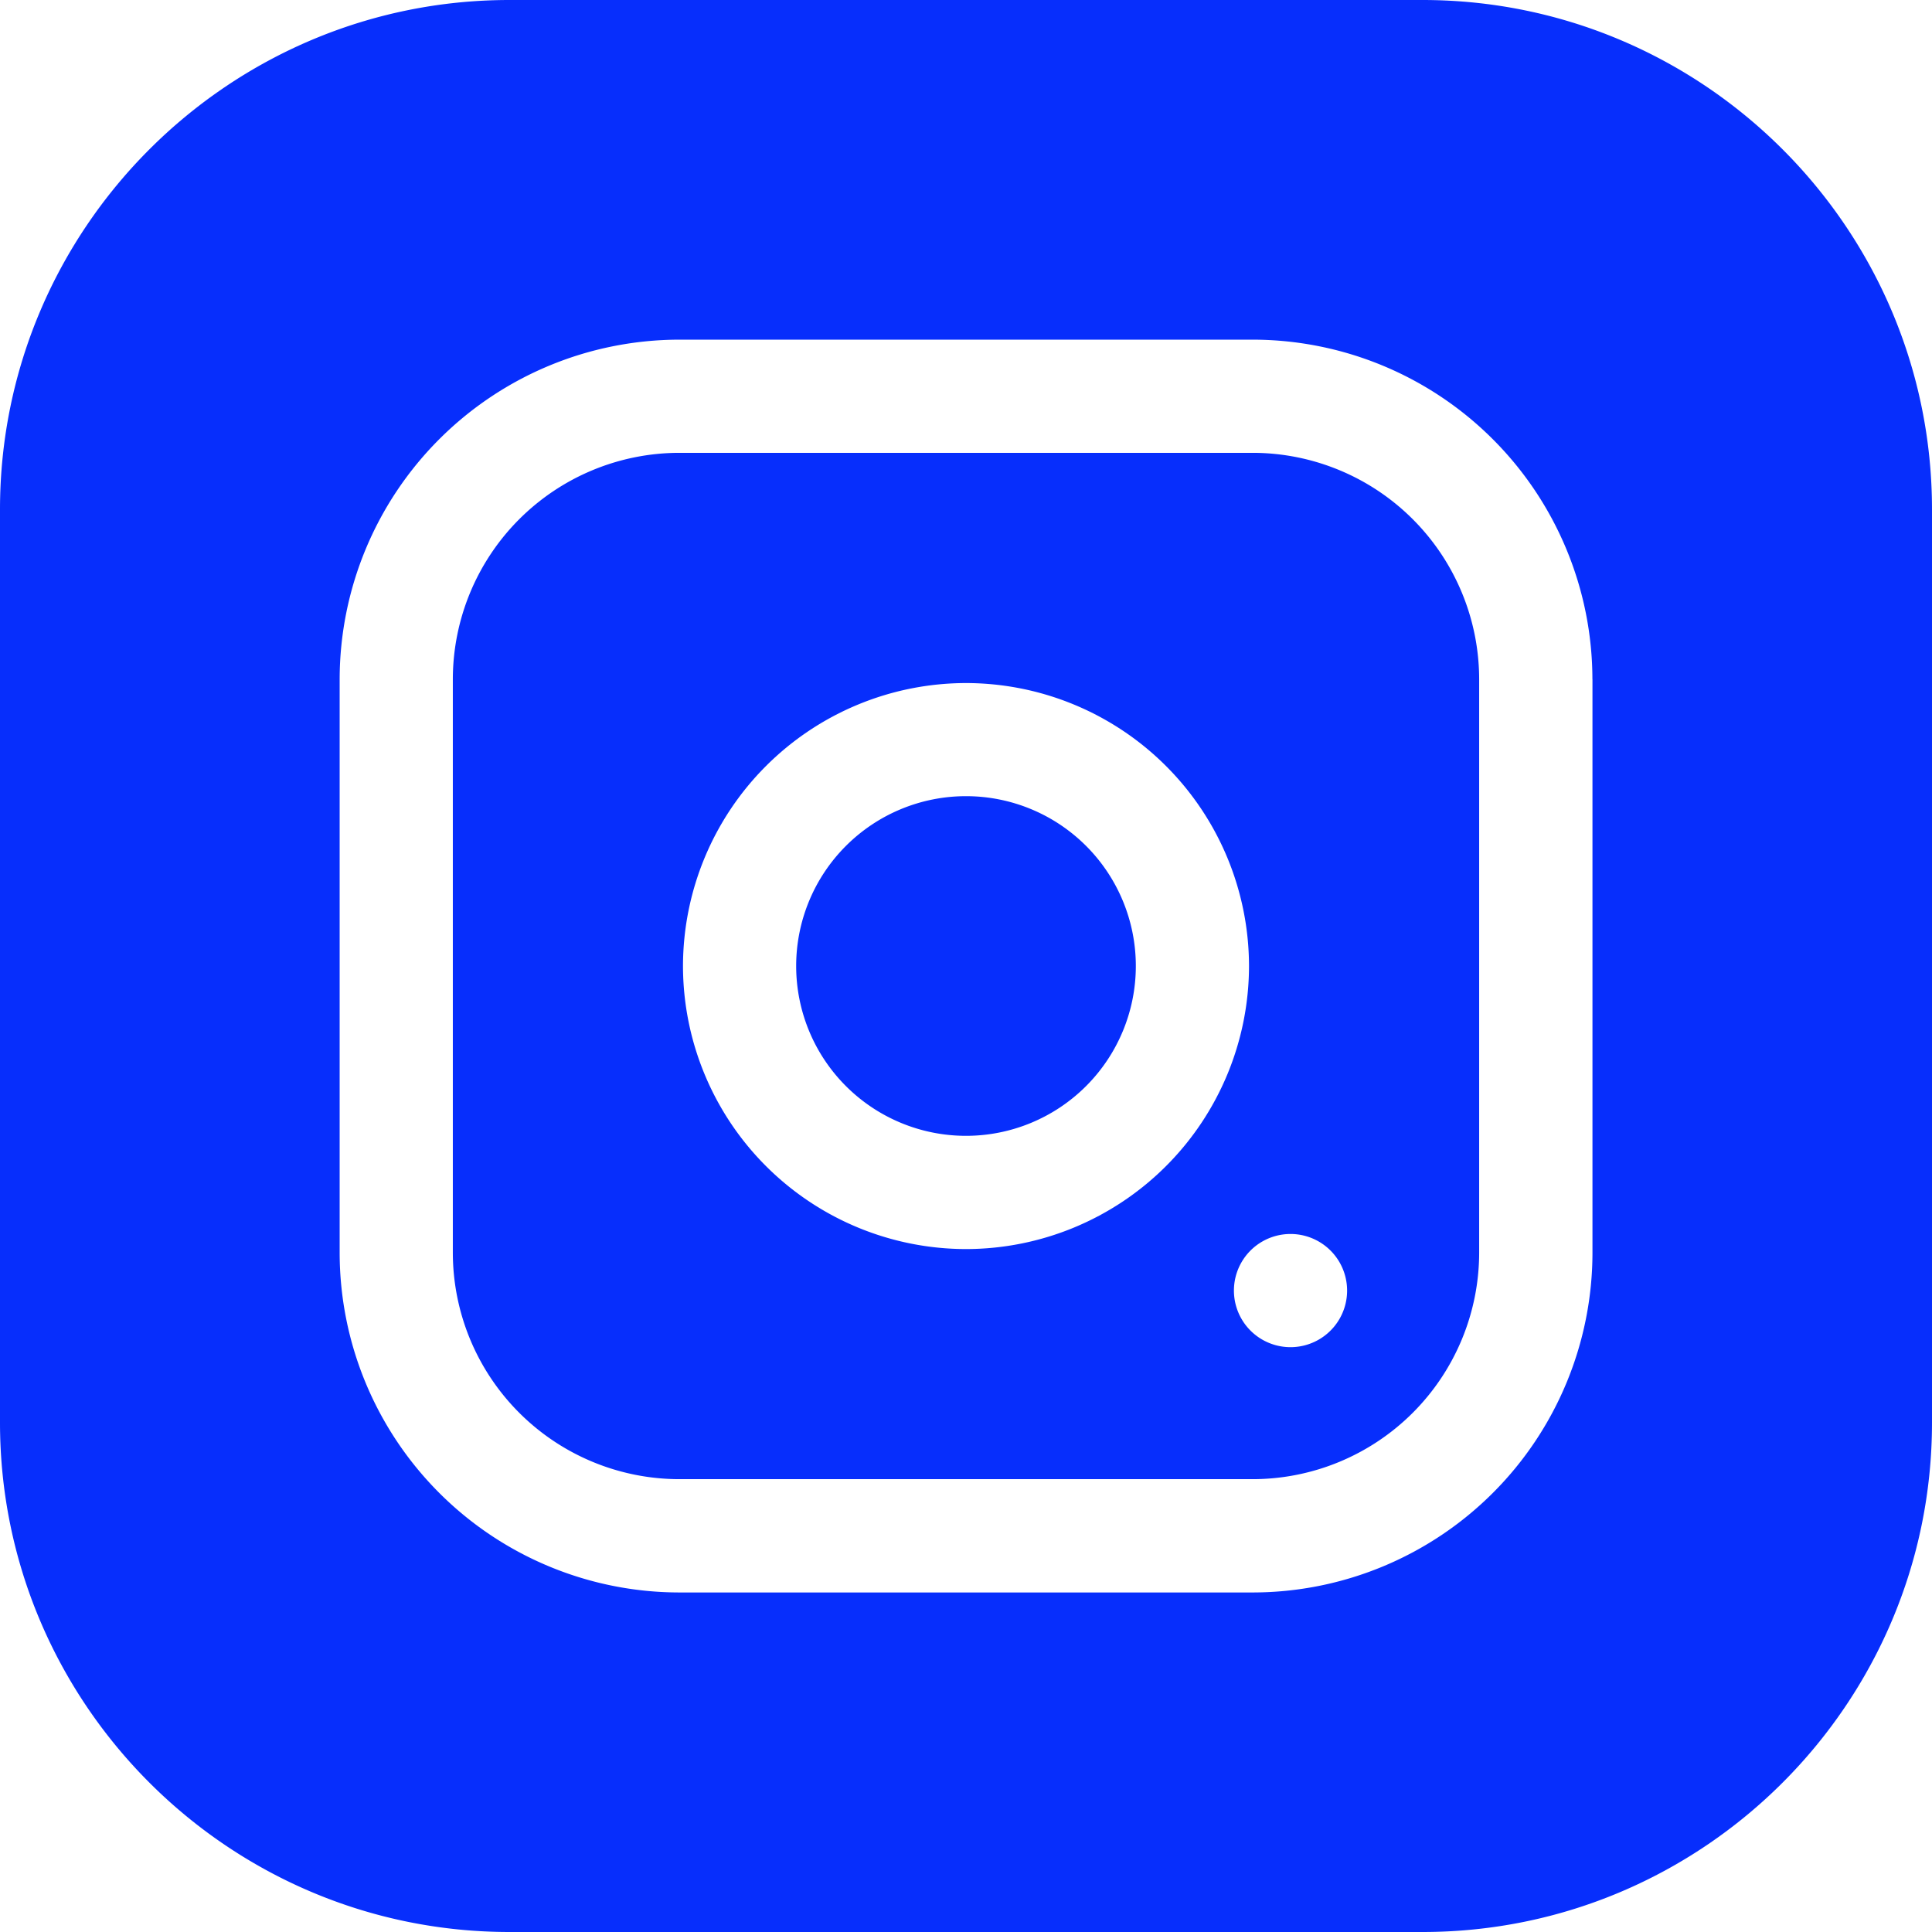 <svg width="31" height="31" fill="none" xmlns="http://www.w3.org/2000/svg"><path d="M18.225 15.5a2.725 2.725 0 10-5.45 0 2.725 2.725 0 005.45 0z" fill="#072EFC"/><path d="M20.102 23.734h-9.204a3.637 3.637 0 01-3.632-3.632v-9.204a3.637 3.637 0 013.632-3.632h9.204a3.637 3.637 0 013.632 3.632v9.204a3.637 3.637 0 01-3.632 3.632zM15.5 10.96a4.546 4.546 0 00-4.541 4.541 4.546 4.546 0 004.541 4.541 4.546 4.546 0 004.541-4.541A4.546 4.546 0 0015.5 10.96zm5.207 8.84a.908.908 0 100 1.816.908.908 0 000-1.816z" fill="#072EFC"/><path d="M22.826 31H8.174C3.667 31 0 27.333 0 22.826V8.174C0 3.667 3.667 0 8.174 0h14.652C27.333 0 31 3.667 31 8.174v14.652C31 27.333 27.333 31 22.826 31zm2.725-20.102A5.455 5.455 0 0020.1 5.45h-9.203A5.455 5.455 0 005.45 10.9v9.203a5.455 5.455 0 005.45 5.449h9.203a5.455 5.455 0 005.449-5.45v-9.203z" fill="#072EFC"/></svg>